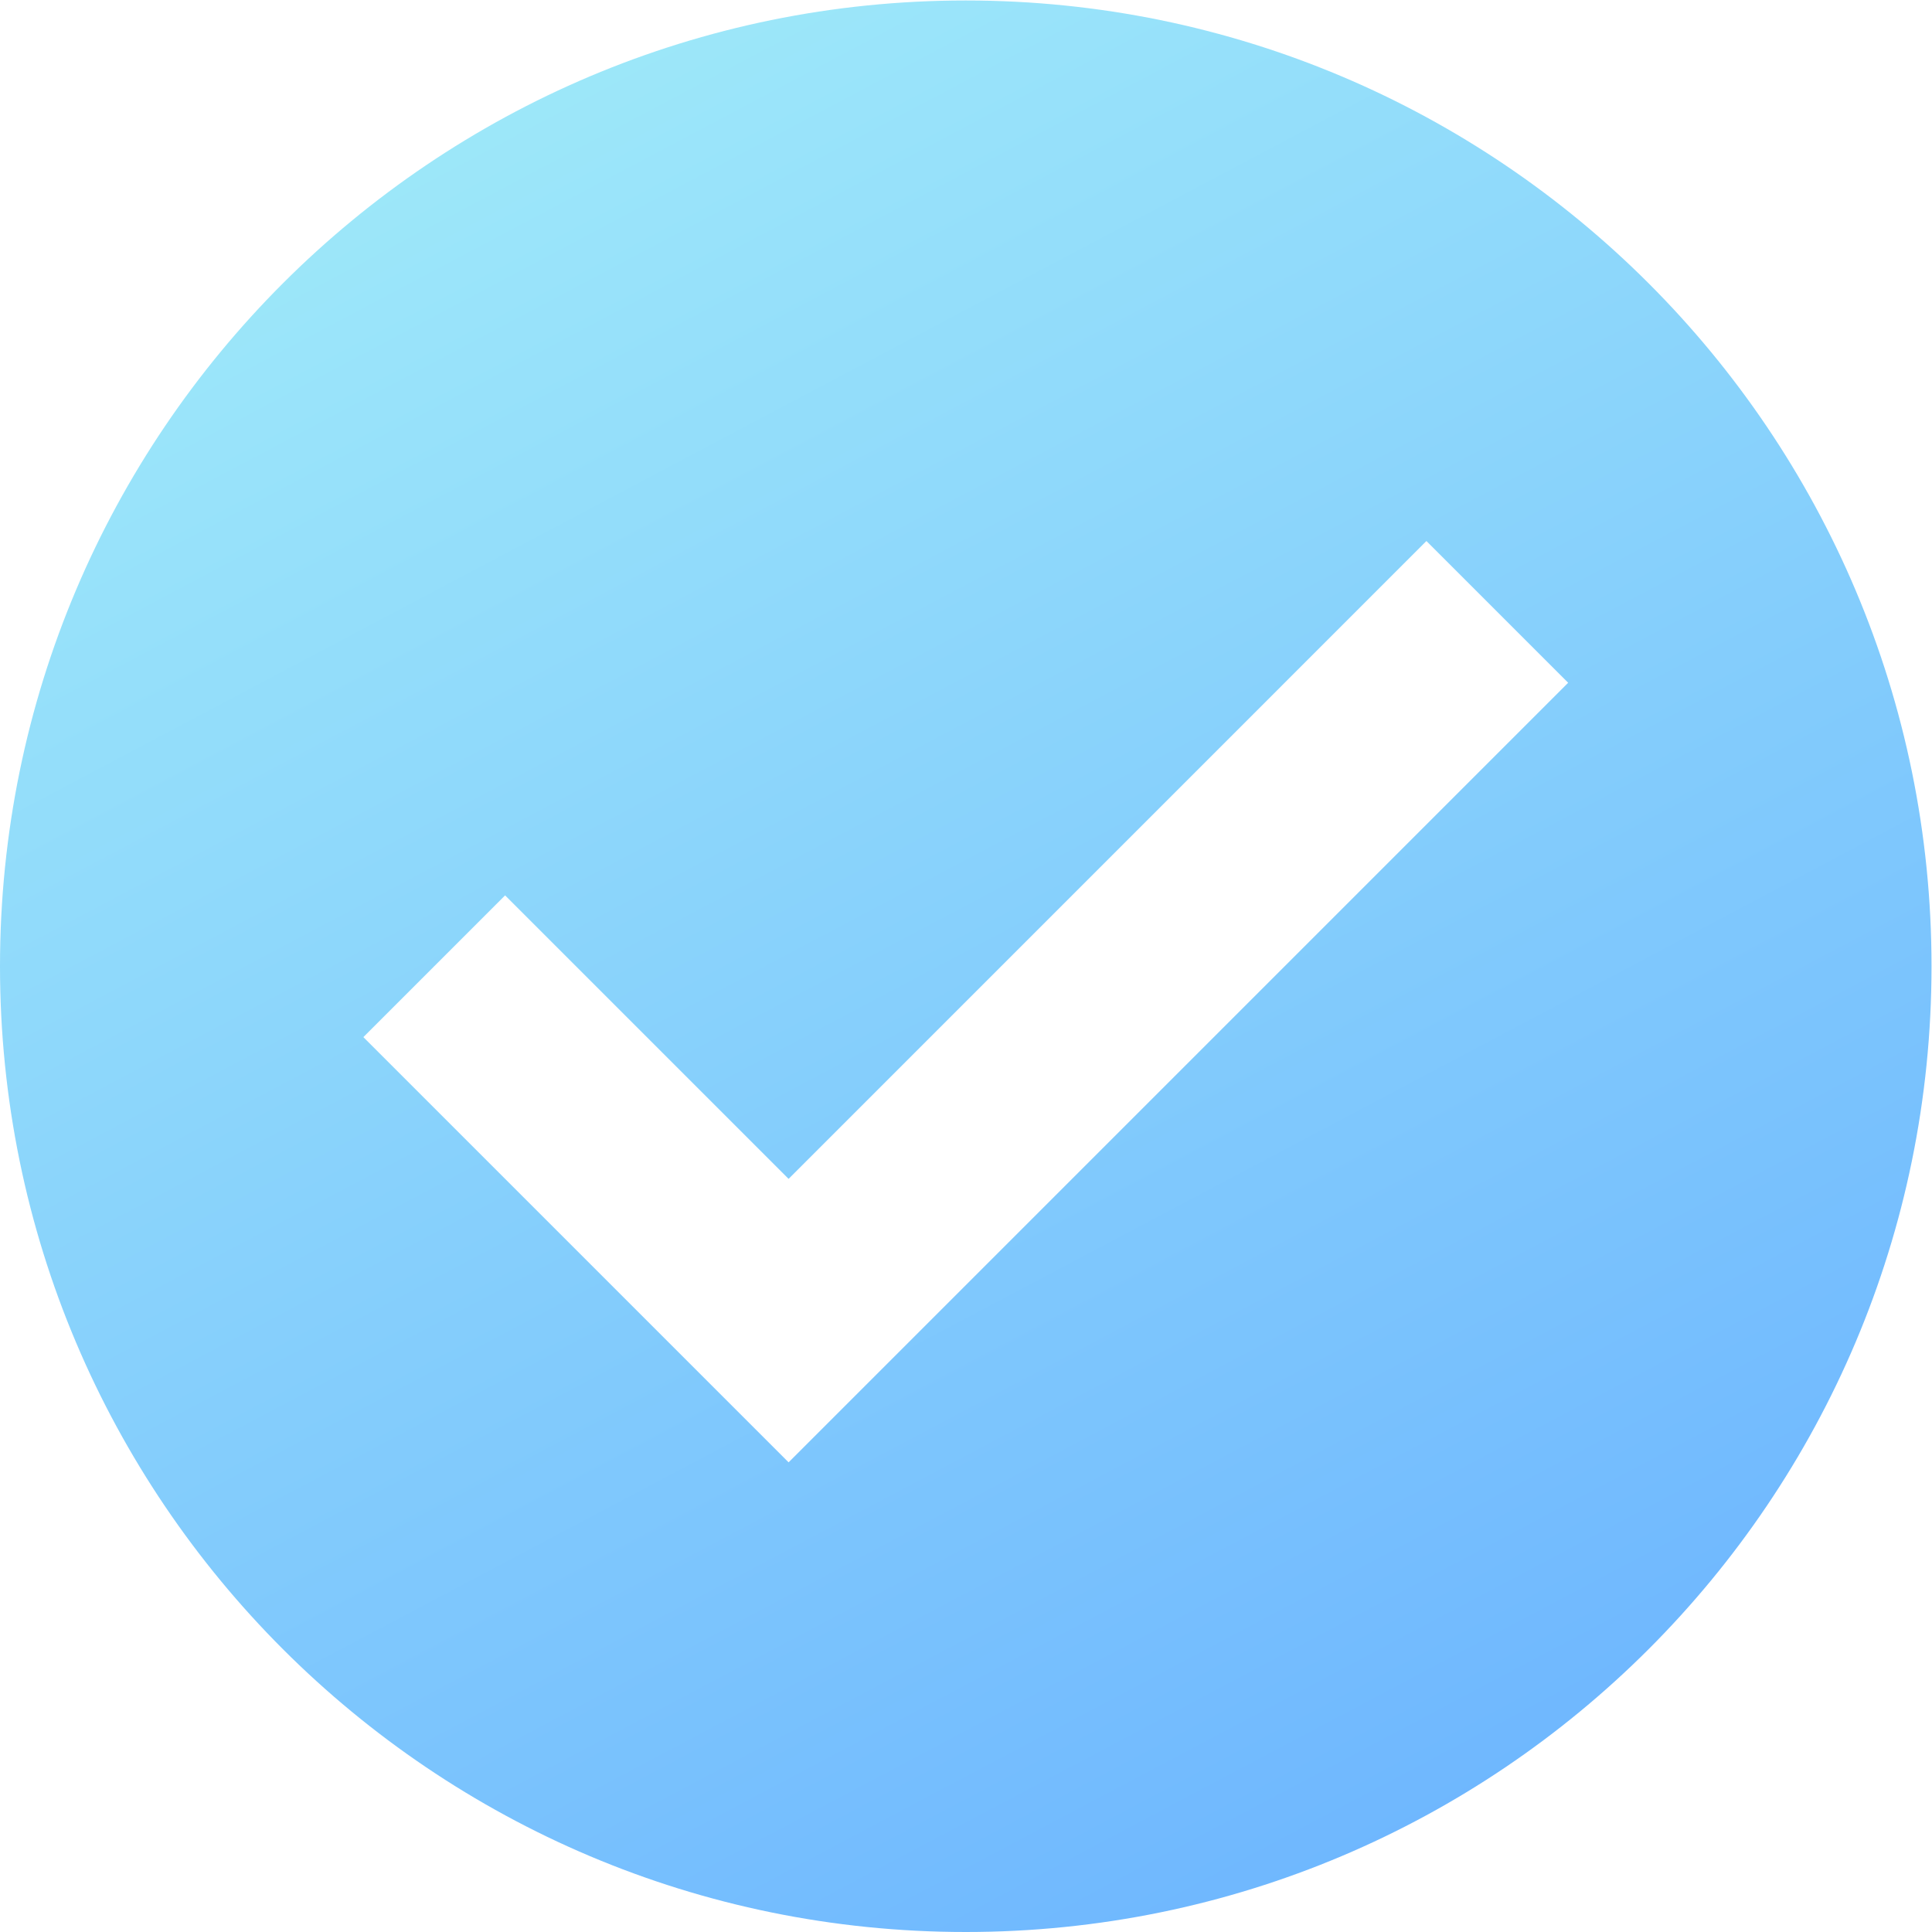 <?xml version="1.0" encoding="UTF-8" standalone="no"?>
<svg
   xmlns:dc="http://purl.org/dc/elements/1.1/"
   xmlns:cc="http://creativecommons.org/ns#"
   xmlns:rdf="http://www.w3.org/1999/02/22-rdf-syntax-ns#"
   xmlns:svg="http://www.w3.org/2000/svg"
   xmlns="http://www.w3.org/2000/svg"
   viewBox="0 0 568.889 568.889"
   height="568.889"
   width="568.889"
   xml:space="preserve"
   id="svg10"
   version="1.1"><defs
     id="defs14"><linearGradient
       id="linearGradient36"
       spreadMethod="pad"
       gradientTransform="matrix(268,-512,-512,-268,65.65,495.476)"
       gradientUnits="userSpaceOnUse"
       y2="0"
       x2="1"
       y1="0"
       x1="0"><stop
         id="stop32"
         offset="0"
         style="stop-opacity:1;stop-color:#a8f3f8" /><stop
         id="stop34"
         offset="1"
         style="stop-opacity:1;stop-color:#6ab2ff" /></linearGradient></defs><g
     transform="matrix(1.333,0,0,-1.333,0,568.889)"
     id="g18"><g
       id="g20"><g
         id="g22"><g
           id="g28"><g
             id="g30"><path
               id="path38"
               style="fill:url(#linearGradient36);stroke:none"
               d="M 213.333,426.667 C 95.518,426.667 0,331.153 0,213.333 v 0 C 0,95.514 95.518,0 213.333,0 v 0 c 117.828,0 213.334,95.514 213.334,213.333 v 0 c 0,117.82 -95.509,213.334 -213.334,213.334 z m 101.76,-119.403 31.309,-31.309 -172.203,-172.207 -93.934,93.931 31.309,31.309 62.625,-62.622 z" /></g></g></g></g></g></svg>